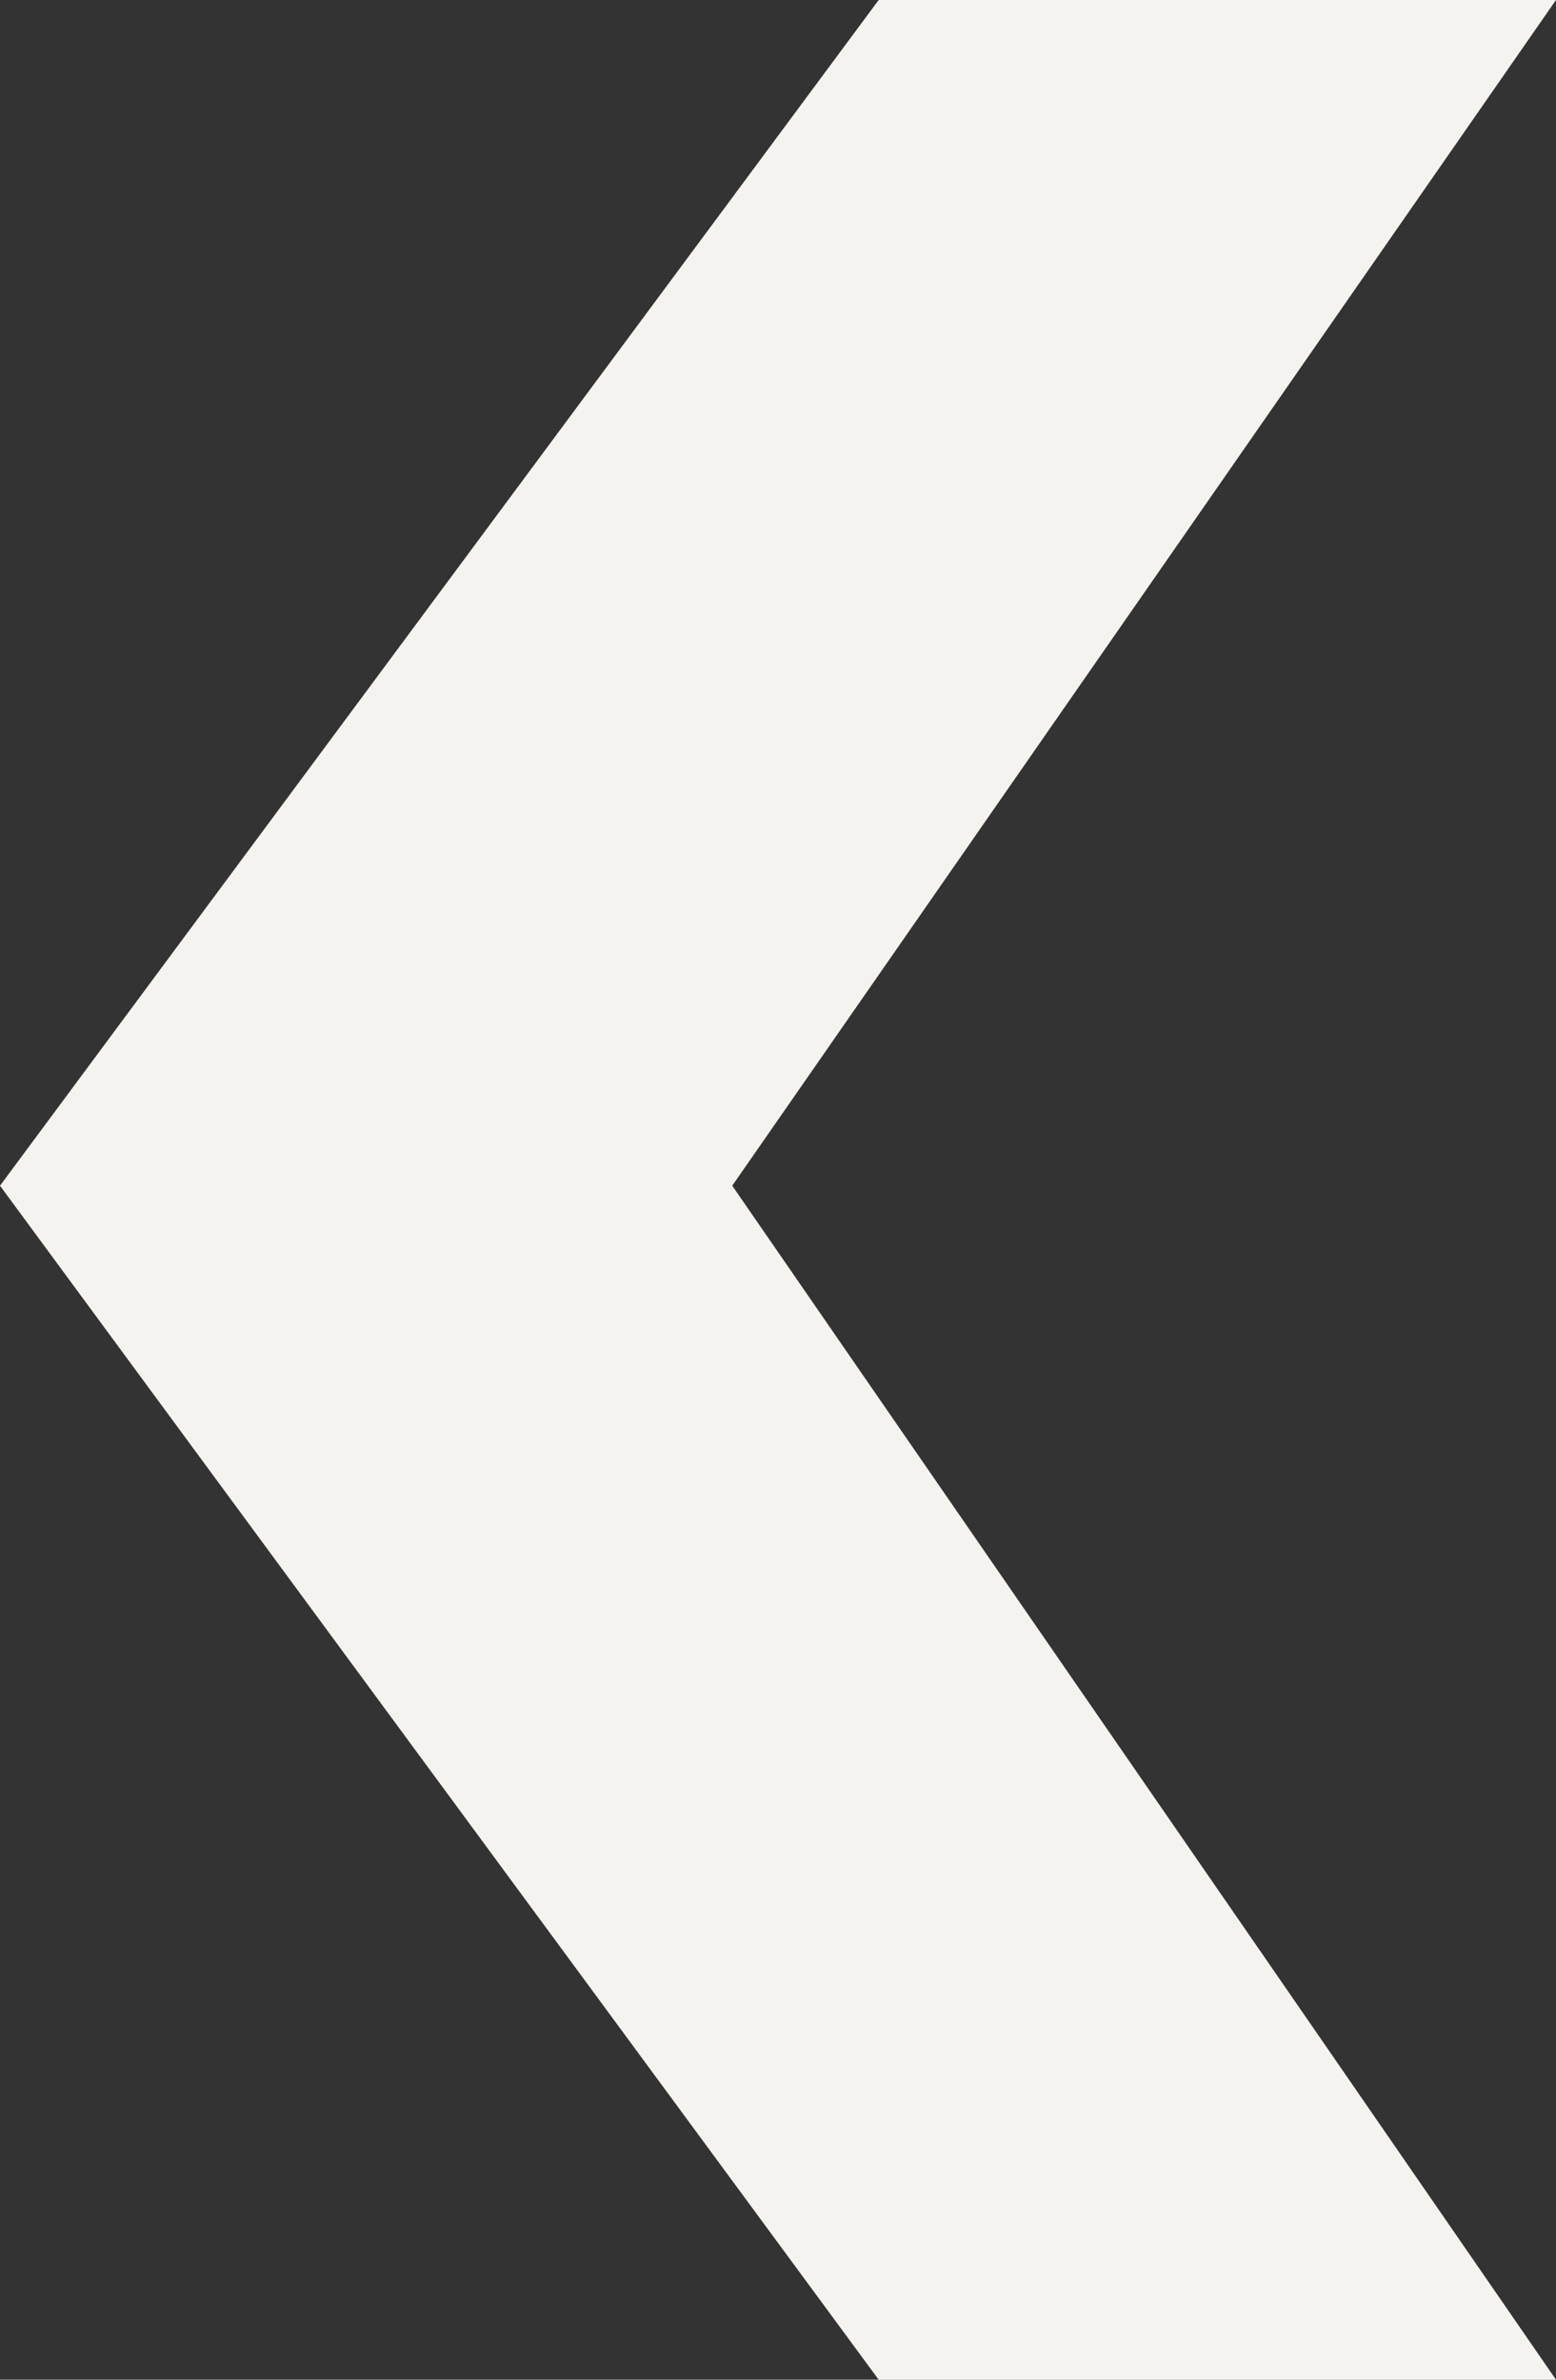 <svg width="51" height="78" viewBox="0 0 51 78" fill="none" xmlns="http://www.w3.org/2000/svg">
<rect x="0" y="0" width="51" height="78" fill="#333333" stroke="none"/>
<path d="M51 78L24 38.864L51 -7.62939e-06L28.8 -4.9984e-06L5.76551e-06 38.864L28.8 78L51 78Z" fill="#F4F3EF"/>
</svg>
